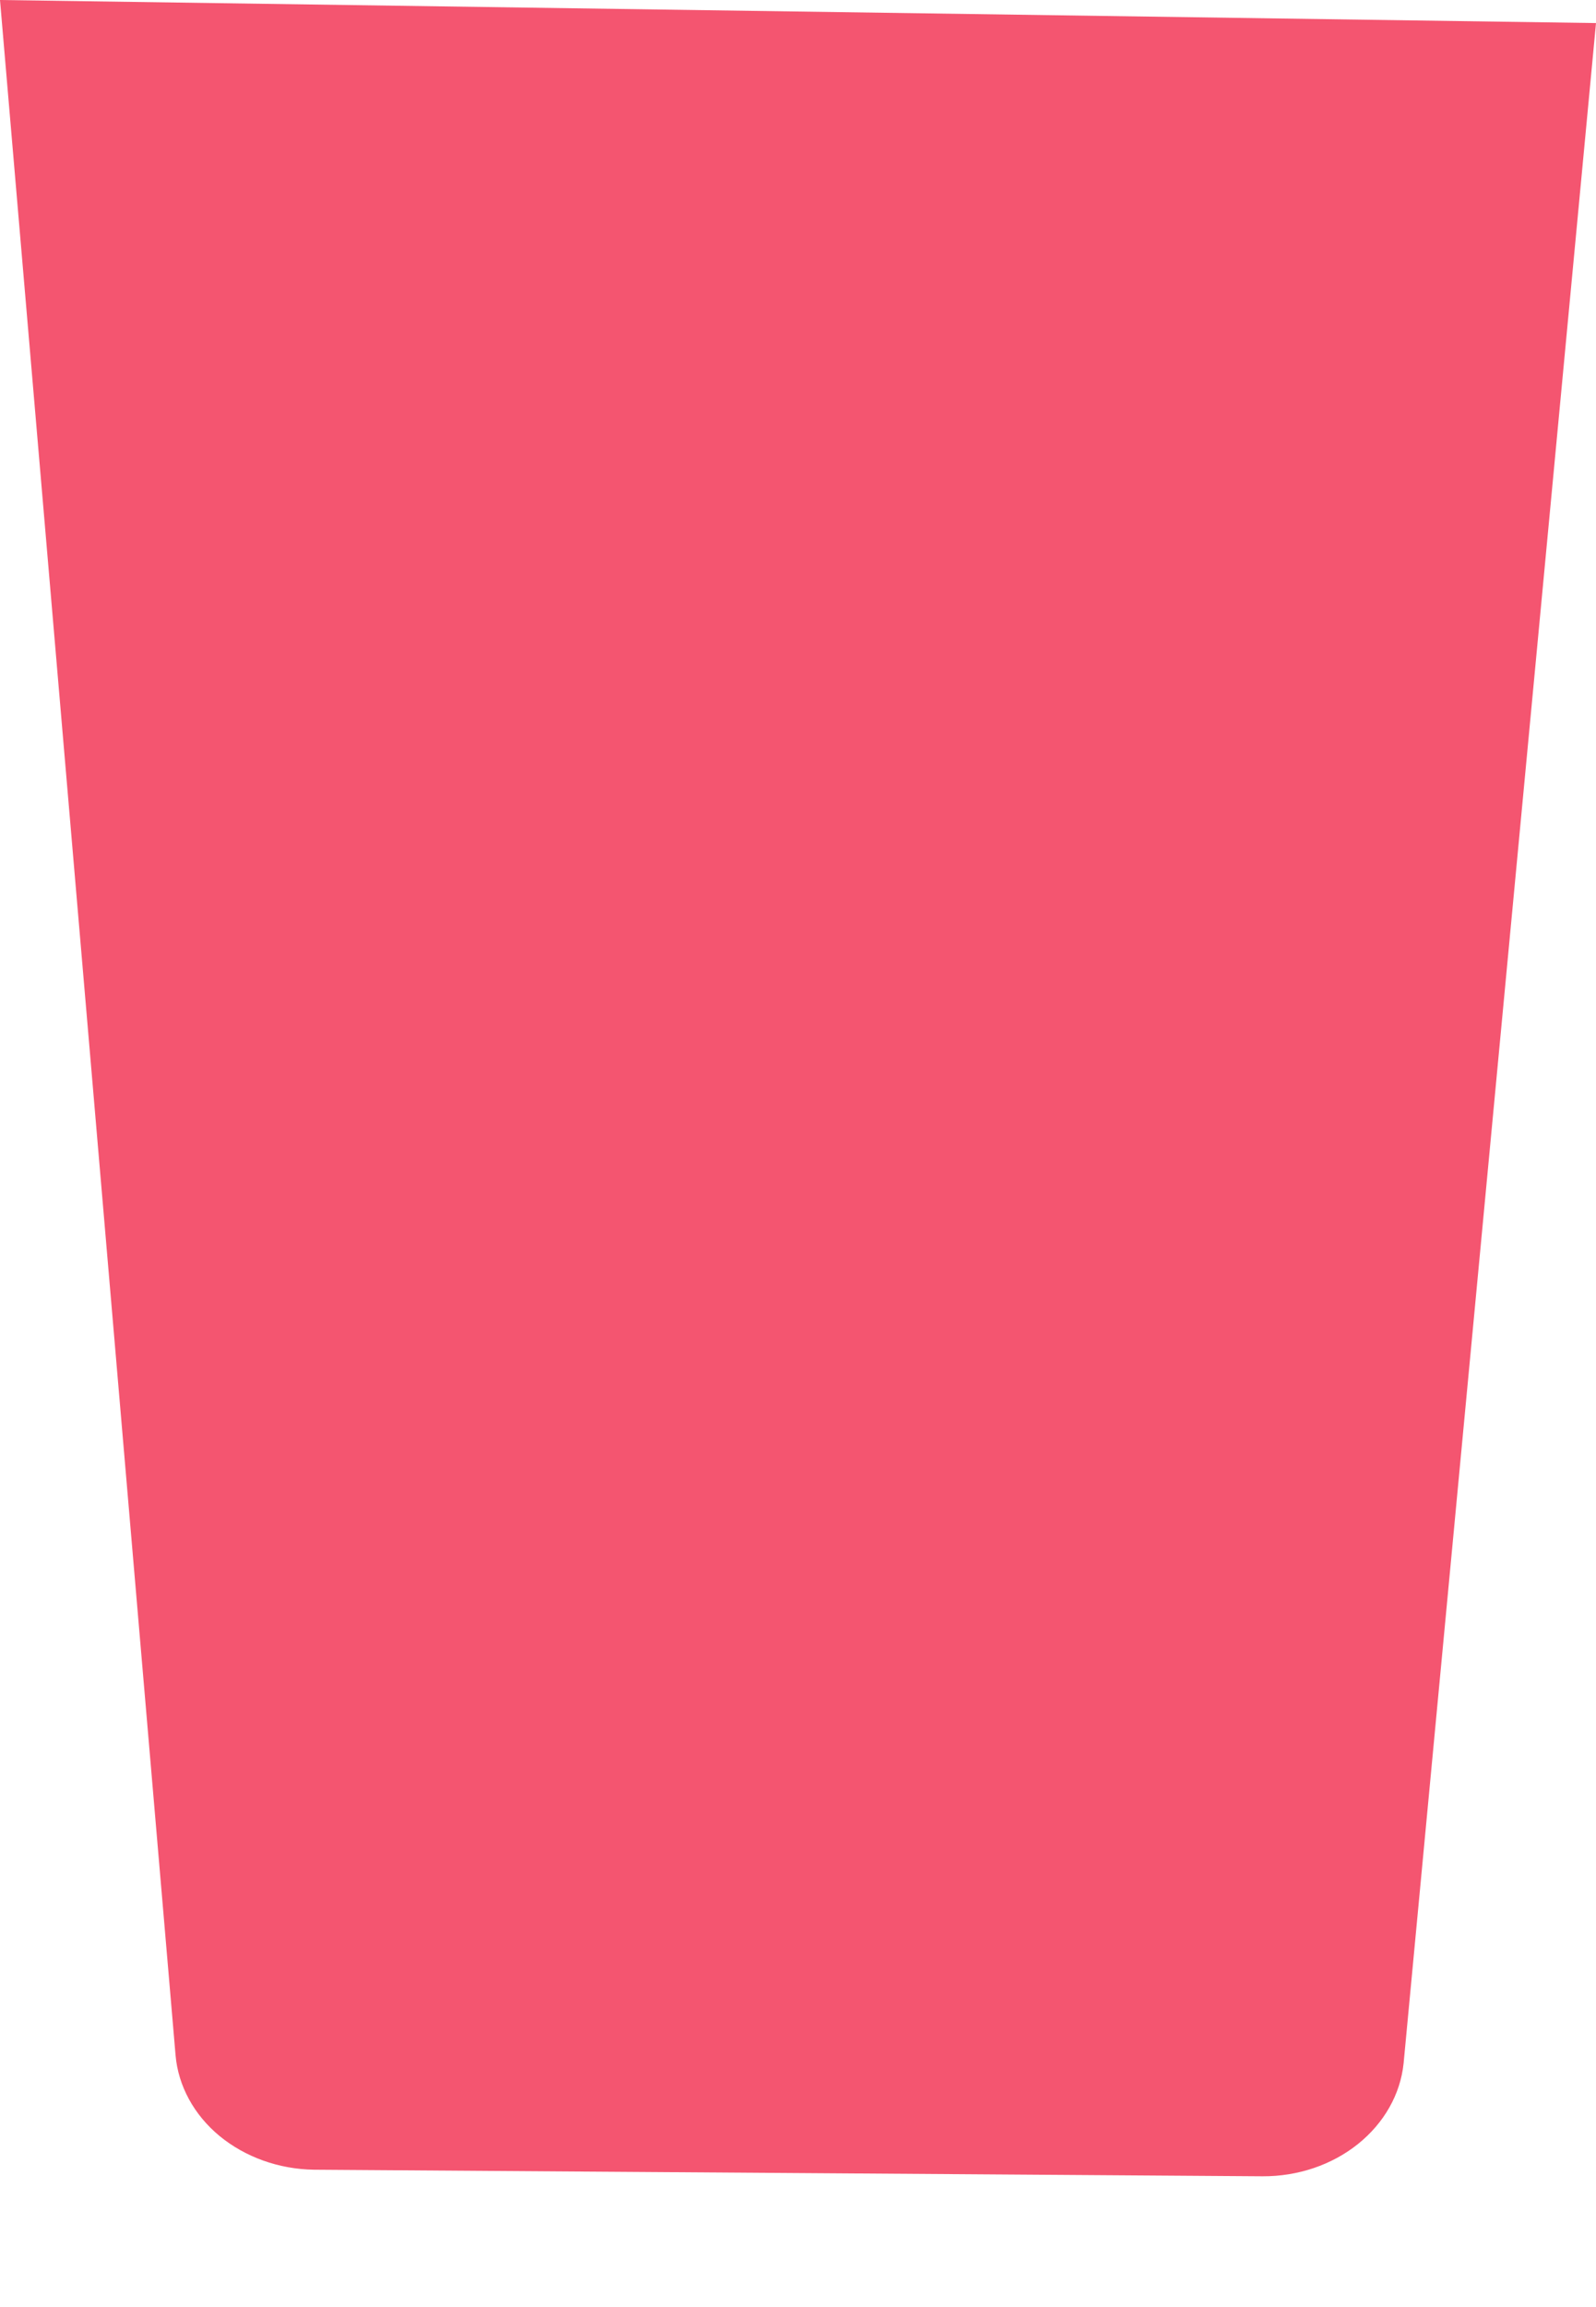<svg width="9" height="13" viewBox="0 0 9 13" fill="none" xmlns="http://www.w3.org/2000/svg">
<path d="M0 0L0.99 11.581C1.005 11.754 1.094 11.917 1.238 12.036C1.383 12.155 1.572 12.223 1.77 12.226L7.12 12.263C7.319 12.264 7.511 12.199 7.658 12.081C7.805 11.963 7.897 11.801 7.915 11.627L9 0.13L0 0Z" fill="#F45570"/>
</svg>
